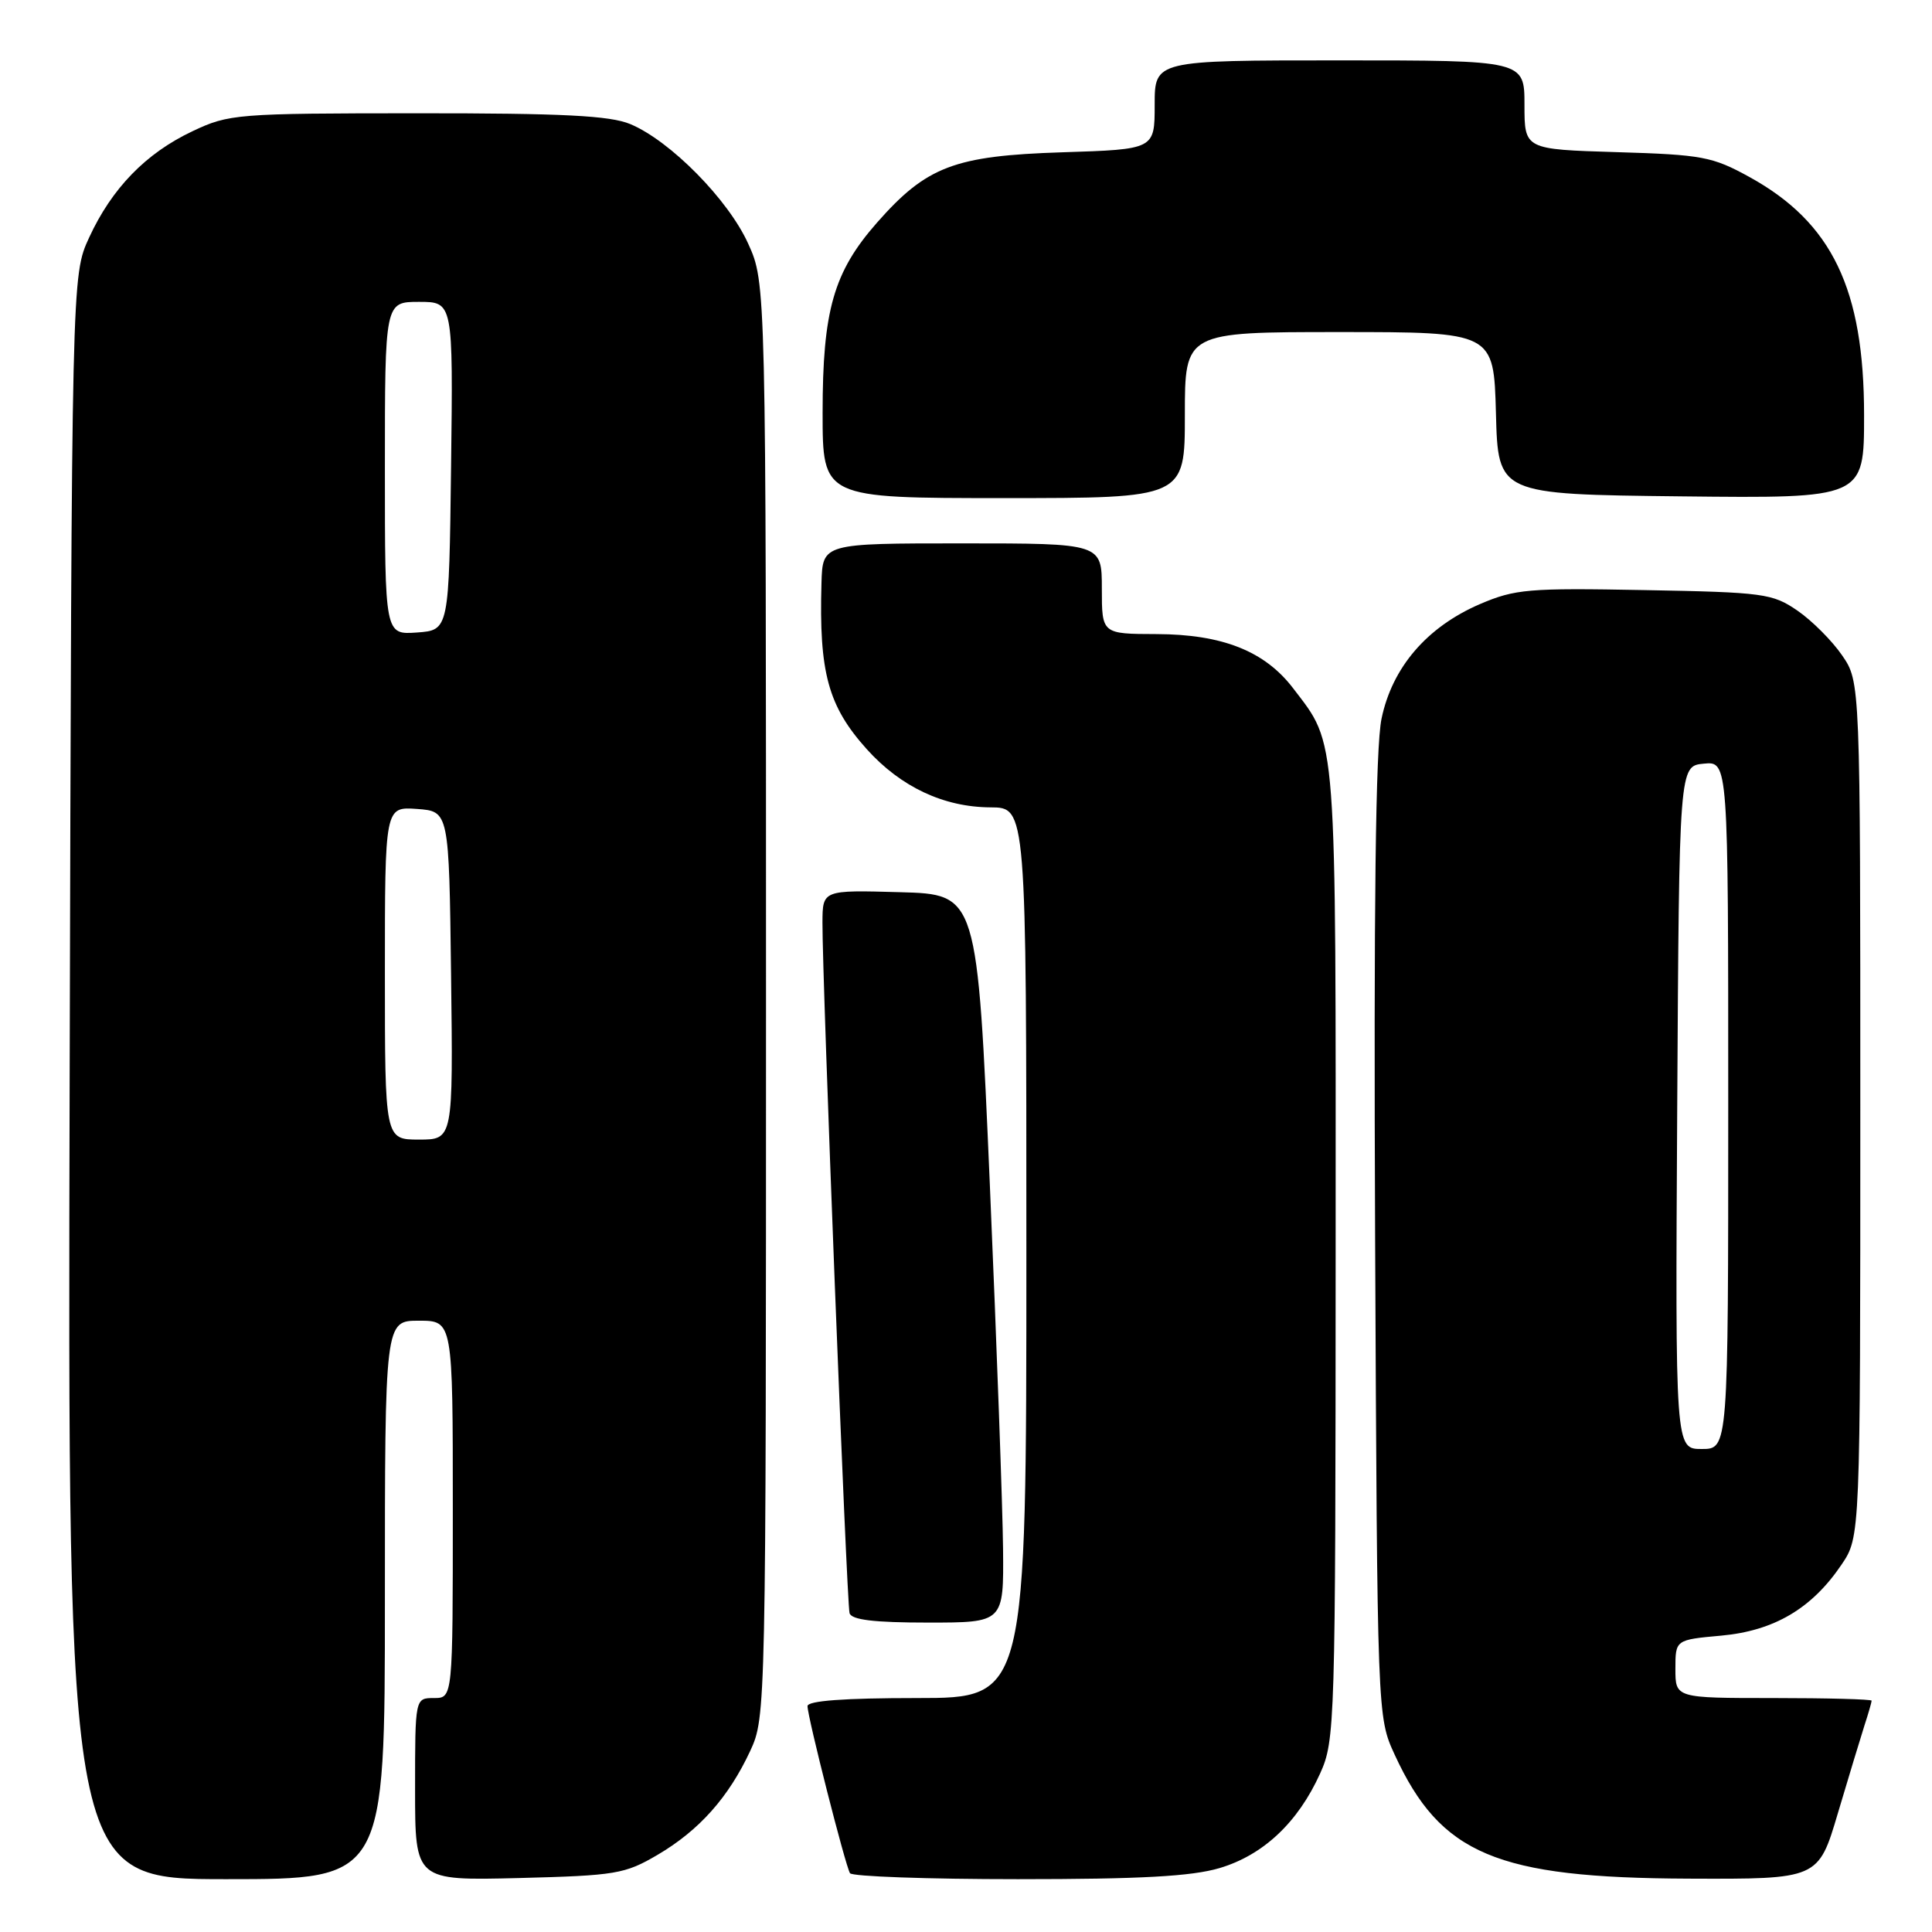 <?xml version="1.0" encoding="UTF-8" standalone="no"?>
<!DOCTYPE svg PUBLIC "-//W3C//DTD SVG 1.1//EN" "http://www.w3.org/Graphics/SVG/1.1/DTD/svg11.dtd" >
<svg xmlns="http://www.w3.org/2000/svg" xmlns:xlink="http://www.w3.org/1999/xlink" version="1.1" viewBox="0 0 256 256">
 <g >
 <path fill="currentColor"
d=" M 51.00 212.00 C 51.00 175.00 51.00 175.00 55.50 175.00 C 60.00 175.00 60.00 175.00 60.00 200.00 C 60.00 225.00 60.00 225.00 57.50 225.00 C 55.00 225.00 55.00 225.00 55.00 237.10 C 55.00 249.19 55.00 249.19 68.75 248.85 C 81.61 248.52 82.80 248.32 87.14 245.77 C 92.65 242.53 96.54 238.16 99.41 232.00 C 101.48 227.53 101.50 226.79 101.50 132.50 C 101.50 37.50 101.50 37.50 99.14 32.29 C 96.51 26.46 88.81 18.65 83.51 16.44 C 80.82 15.32 74.61 15.00 55.28 15.01 C 31.30 15.02 30.34 15.10 25.50 17.39 C 19.32 20.31 14.81 24.96 11.80 31.50 C 9.50 36.50 9.50 36.50 9.23 142.75 C 8.96 249.00 8.96 249.00 29.98 249.00 C 51.00 249.00 51.00 249.00 51.00 212.00 Z  M 161.60 247.53 C 167.39 245.81 171.99 241.48 174.92 235.00 C 176.90 230.63 176.96 228.70 176.98 166.22 C 177.00 96.28 177.20 98.88 171.34 91.19 C 167.58 86.27 161.97 84.05 153.25 84.02 C 146.00 84.00 146.00 84.00 146.00 78.00 C 146.00 72.00 146.00 72.00 127.50 72.00 C 109.00 72.00 109.00 72.00 108.85 77.25 C 108.51 89.12 109.73 93.58 114.87 99.29 C 119.37 104.28 125.05 106.95 131.25 106.98 C 136.00 107.00 136.00 107.00 136.00 166.00 C 136.00 225.00 136.00 225.00 121.50 225.00 C 111.88 225.00 107.00 225.36 107.00 226.07 C 107.00 227.50 112.01 247.21 112.63 248.21 C 112.90 248.64 122.91 249.00 134.88 249.00 C 151.13 249.00 157.89 248.63 161.60 247.53 Z  M 243.53 240.25 C 244.96 235.44 246.55 230.20 247.06 228.60 C 247.58 227.01 248.00 225.54 248.00 225.35 C 248.00 225.16 242.15 225.00 235.00 225.00 C 222.00 225.00 222.00 225.00 222.00 221.14 C 222.00 217.28 222.00 217.28 228.07 216.73 C 235.07 216.09 240.07 213.15 244.00 207.34 C 246.50 203.65 246.50 203.65 246.50 147.00 C 246.50 90.35 246.50 90.35 244.09 86.84 C 242.76 84.90 240.10 82.24 238.17 80.91 C 234.86 78.64 233.70 78.48 217.91 78.19 C 202.52 77.90 200.76 78.05 196.09 80.05 C 189.07 83.08 184.47 88.43 183.06 95.23 C 182.27 99.02 182.02 119.87 182.21 164.08 C 182.50 227.50 182.50 227.50 184.80 232.50 C 190.89 245.72 198.28 248.83 223.72 248.93 C 240.94 249.00 240.94 249.00 243.53 240.25 Z  M 132.91 205.25 C 132.86 199.89 132.07 178.18 131.16 157.00 C 129.50 118.50 129.50 118.50 119.25 118.22 C 109.00 117.93 109.00 117.93 108.98 122.22 C 108.94 129.59 112.19 212.43 112.57 213.75 C 112.83 214.64 115.80 215.00 122.97 215.00 C 133.00 215.00 133.00 215.00 132.91 205.25 Z  M 157.00 55.00 C 157.00 44.00 157.00 44.00 177.47 44.00 C 197.93 44.00 197.93 44.00 198.22 54.75 C 198.50 65.50 198.50 65.50 222.75 65.77 C 247.00 66.04 247.00 66.04 247.00 55.03 C 247.00 38.31 242.76 29.49 231.82 23.46 C 226.90 20.75 225.57 20.50 214.25 20.16 C 202.00 19.79 202.00 19.79 202.00 13.90 C 202.00 8.00 202.00 8.00 177.50 8.00 C 153.00 8.00 153.00 8.00 153.00 13.90 C 153.00 19.79 153.00 19.79 140.75 20.18 C 126.46 20.64 122.78 22.04 116.20 29.51 C 110.46 36.04 109.00 41.13 109.00 54.68 C 109.00 66.00 109.00 66.00 133.00 66.00 C 157.00 66.00 157.00 66.00 157.00 55.00 Z  M 51.00 128.94 C 51.00 106.89 51.00 106.89 55.25 107.19 C 59.50 107.50 59.50 107.50 59.77 129.25 C 60.04 151.00 60.04 151.00 55.52 151.00 C 51.00 151.00 51.00 151.00 51.00 128.94 Z  M 51.00 62.06 C 51.00 40.00 51.00 40.00 55.52 40.00 C 60.04 40.00 60.04 40.00 59.77 61.75 C 59.50 83.50 59.50 83.50 55.25 83.81 C 51.00 84.11 51.00 84.11 51.00 62.06 Z  M 222.24 146.75 C 222.50 101.50 222.50 101.50 225.75 101.19 C 229.00 100.87 229.00 100.87 229.00 146.44 C 229.00 192.00 229.00 192.00 225.49 192.00 C 221.98 192.00 221.98 192.00 222.24 146.75 Z "/>
</g>
</svg>